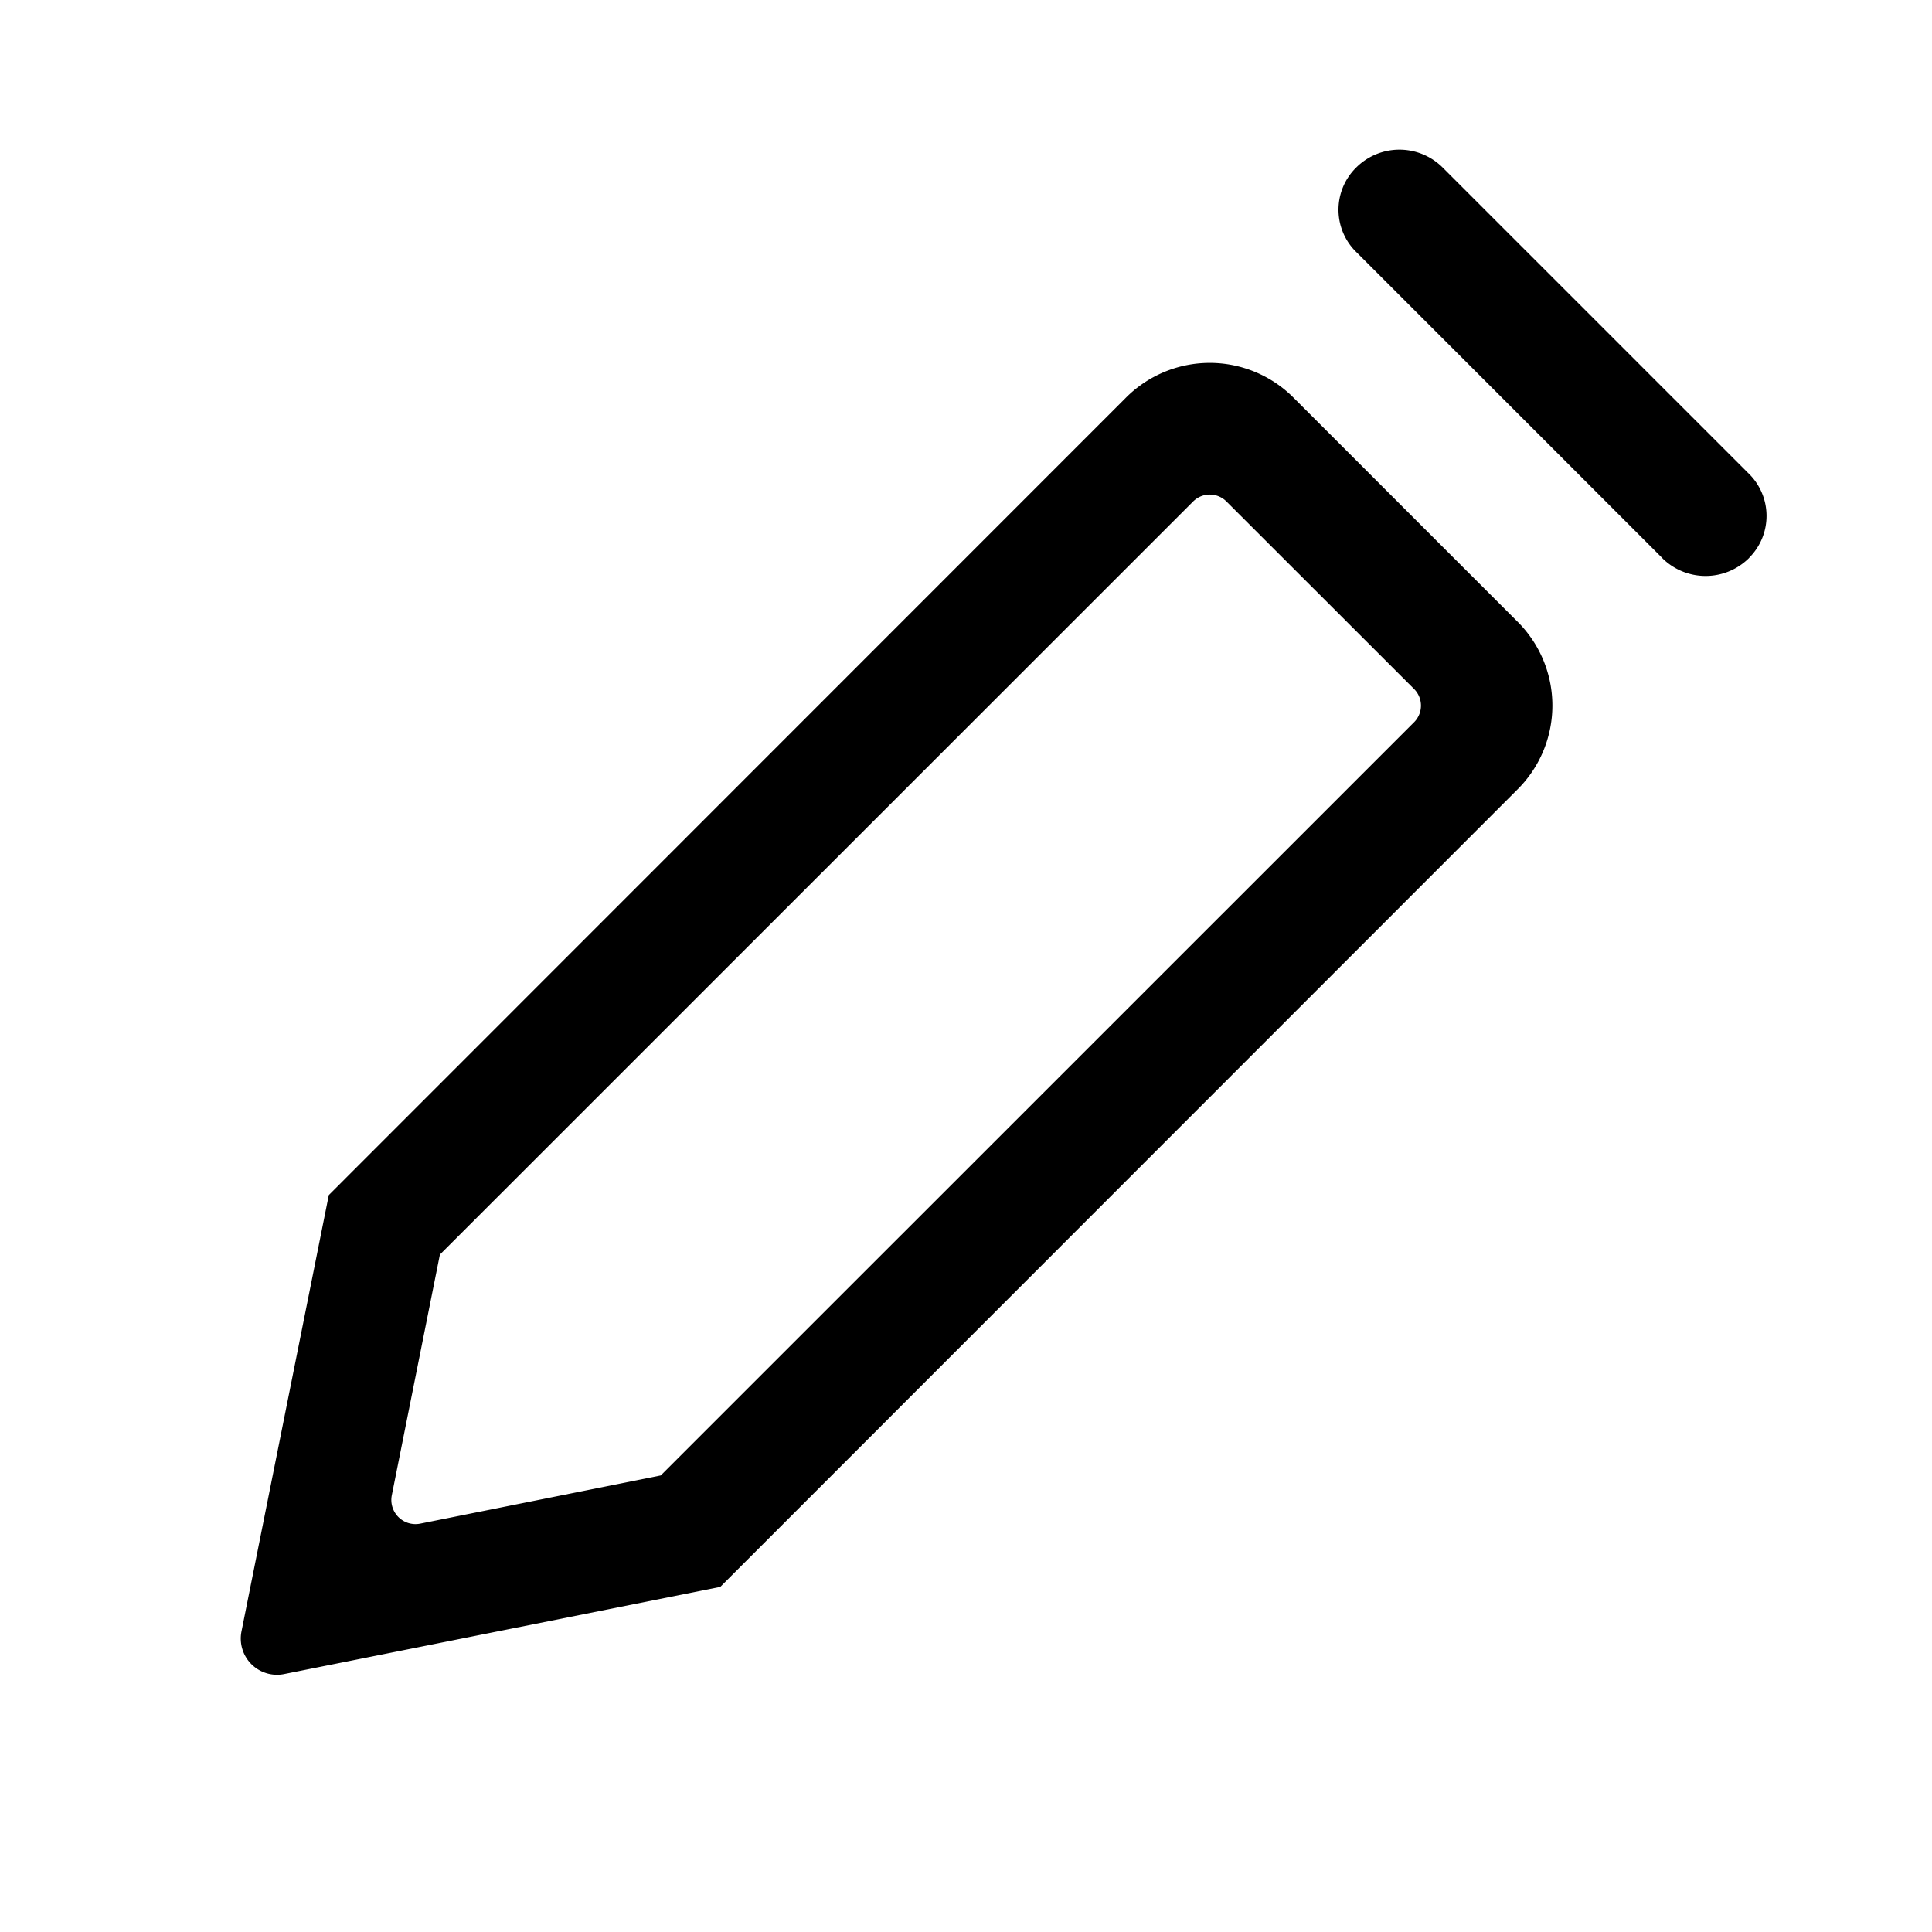 <svg xmlns="http://www.w3.org/2000/svg" viewBox="0 0 16 16"><path fill="currentColor" fill-rule="evenodd" d="m13.768 4.623-2.53-2.53a.49.49 0 0 1-.013-.699l.008-.008a.507.507 0 0 1 .713 0l2.53 2.53a.49.49 0 0 1 .013.7l-.007.008a.51.51 0 0 1-.714 0m-7.803 8.518-3.613.722A.3.3 0 0 1 2 13.51l.723-3.613L9.32 3.298a.98.98 0 0 1 1.399.002l1.842 1.842a.98.98 0 0 1 .002 1.4zm5.745-7.437-1.552-1.551a.195.195 0 0 0-.278 0L3.643 10.39l-.398 1.992a.2.2 0 0 0 .236.236l1.991-.399 6.237-6.236a.195.195 0 0 0 0-.279"/></svg>